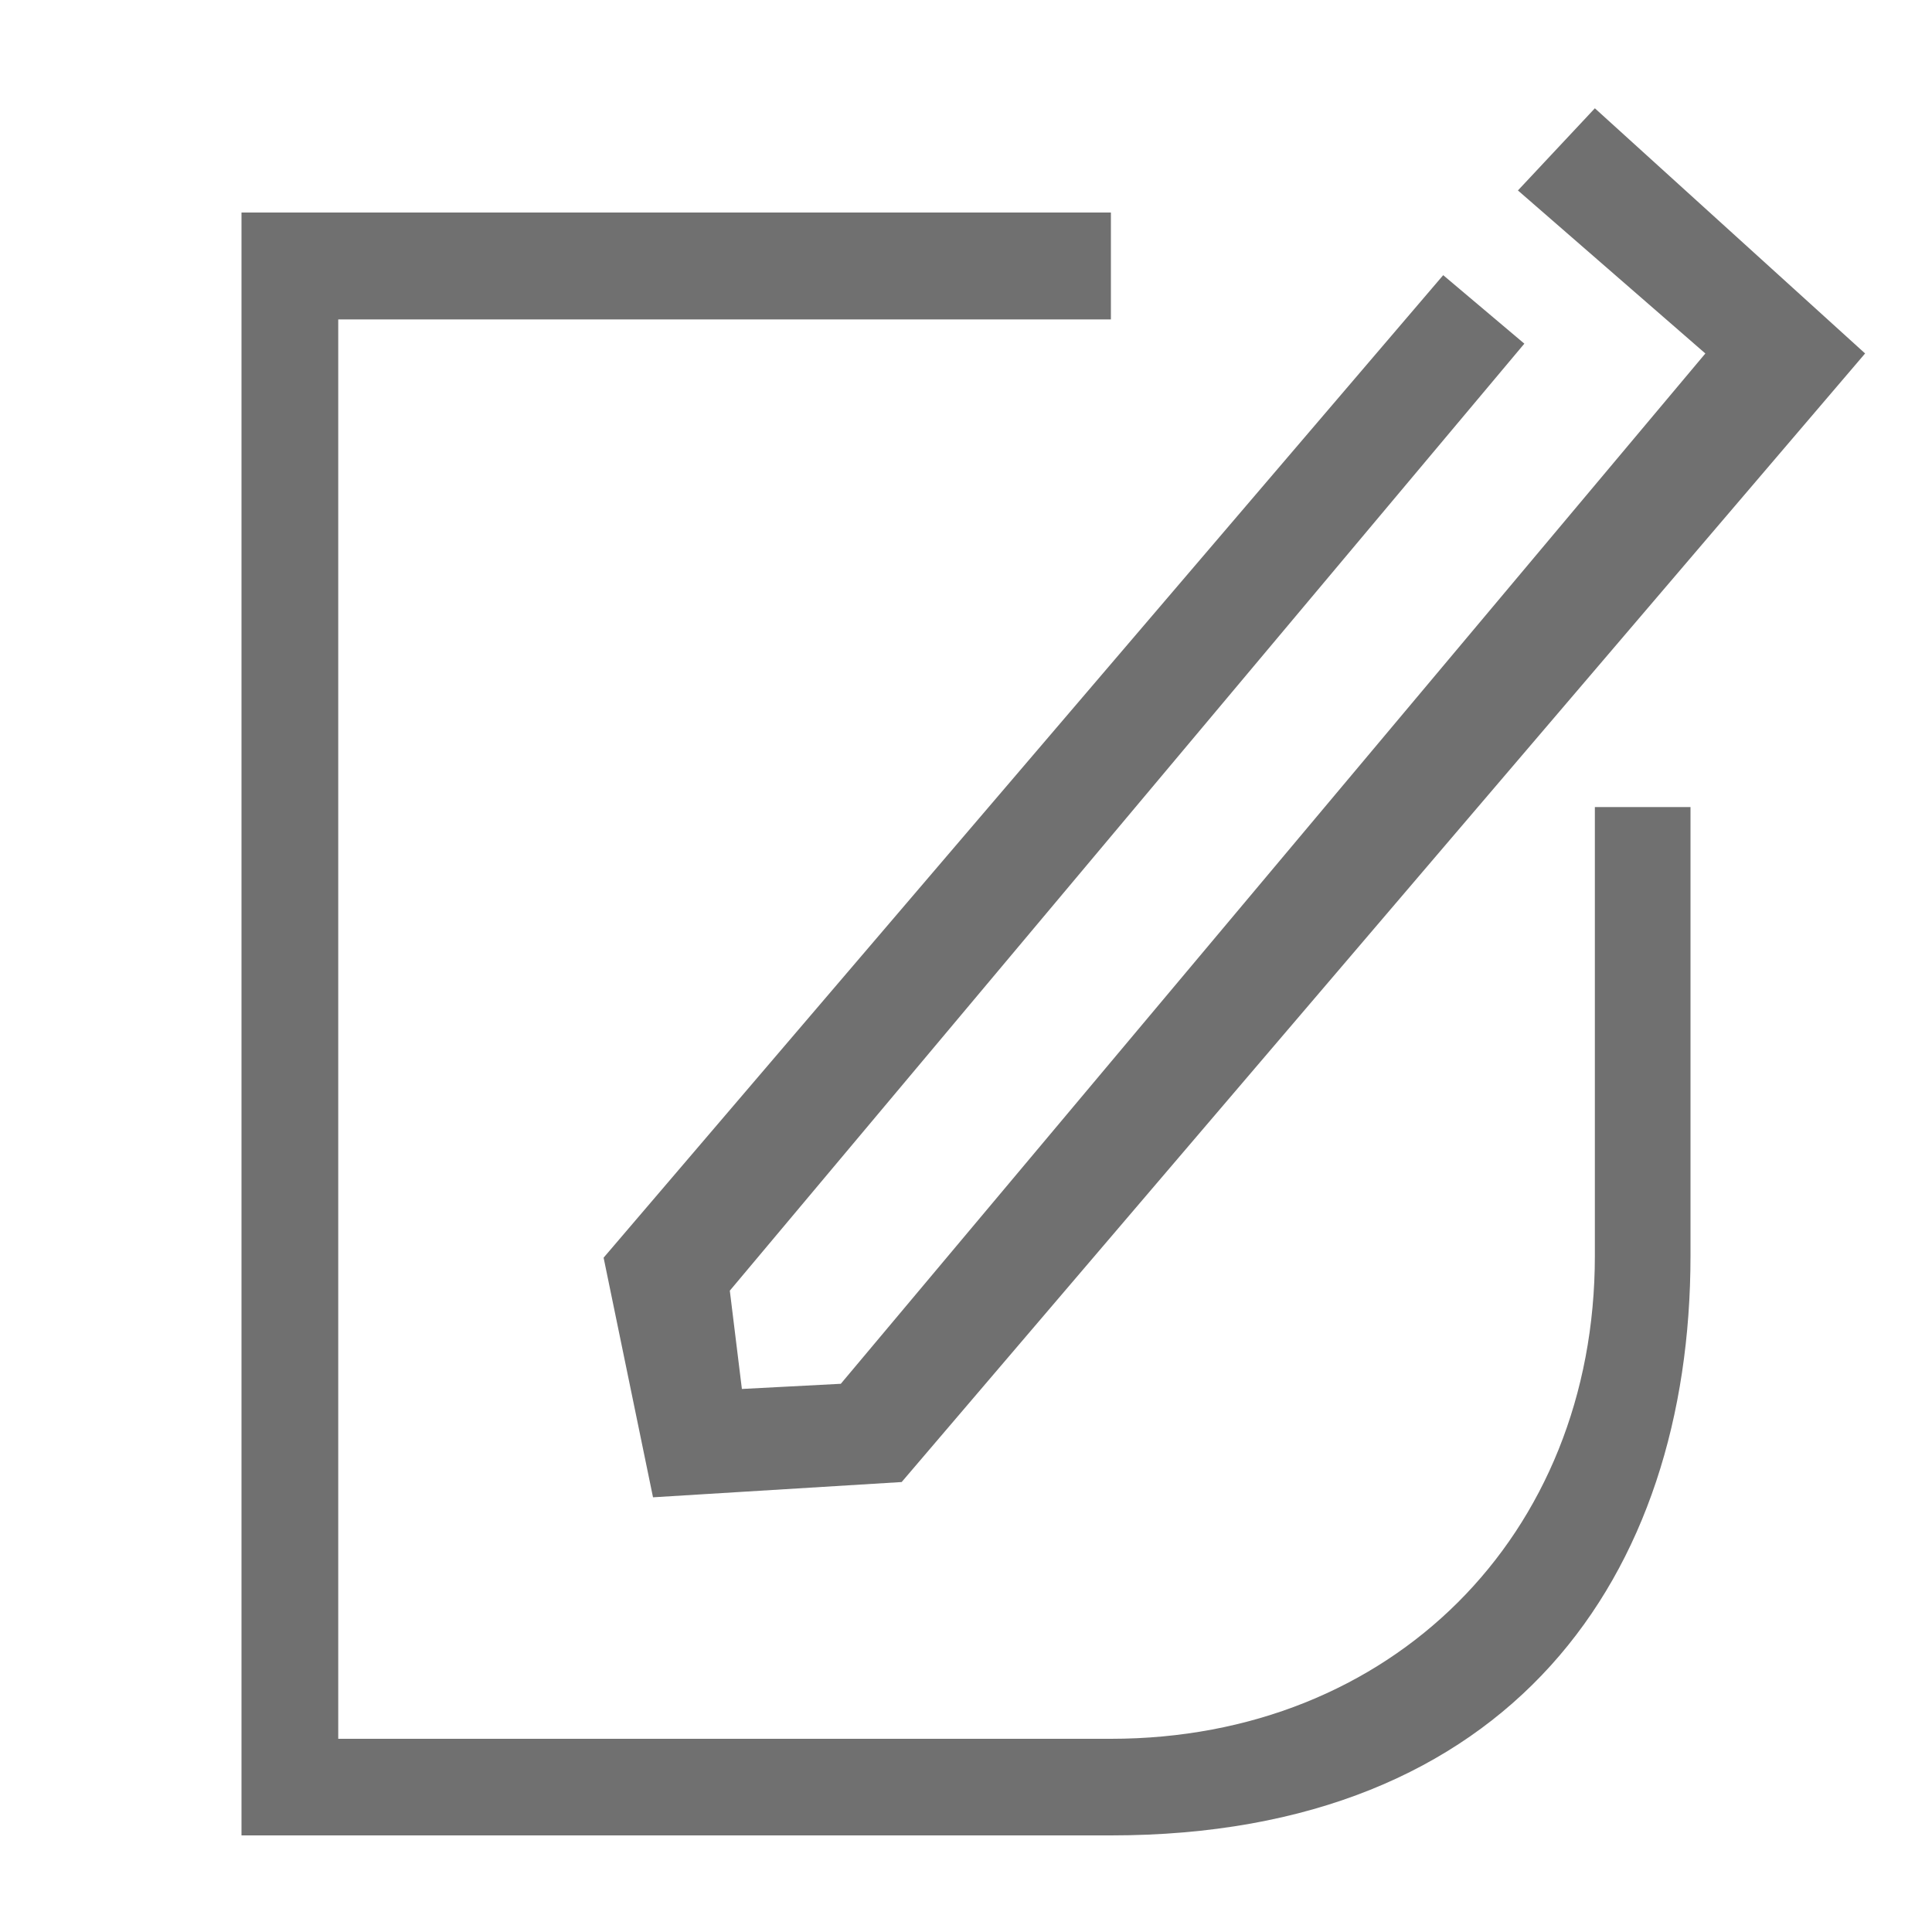 <svg t="1584068310804" class="icon" viewBox="0 0 1024 1024" version="1.1" xmlns="http://www.w3.org/2000/svg" p-id="2613" width="200" height="200"><path d="M179.277 921.6H588.8c148.454 0 256.512-107.546 256.512-256v-237.85H896V665.6c0 169.651-95.232 307.2-307.2 307.2H128V112.64h460.8v56.653H179.277V921.6zM903.859 187.341l-99.328-86.4 40.781-43.546 143.232 129.946-510.643 598.17L346.112 793.6l-26.189-127.002L764.928 145.843l43.008 36.301L386.816 684.083l6.4 52.096 52.429-2.739 458.24-546.099z" p-id="2614" fill="#707070"></path></svg>